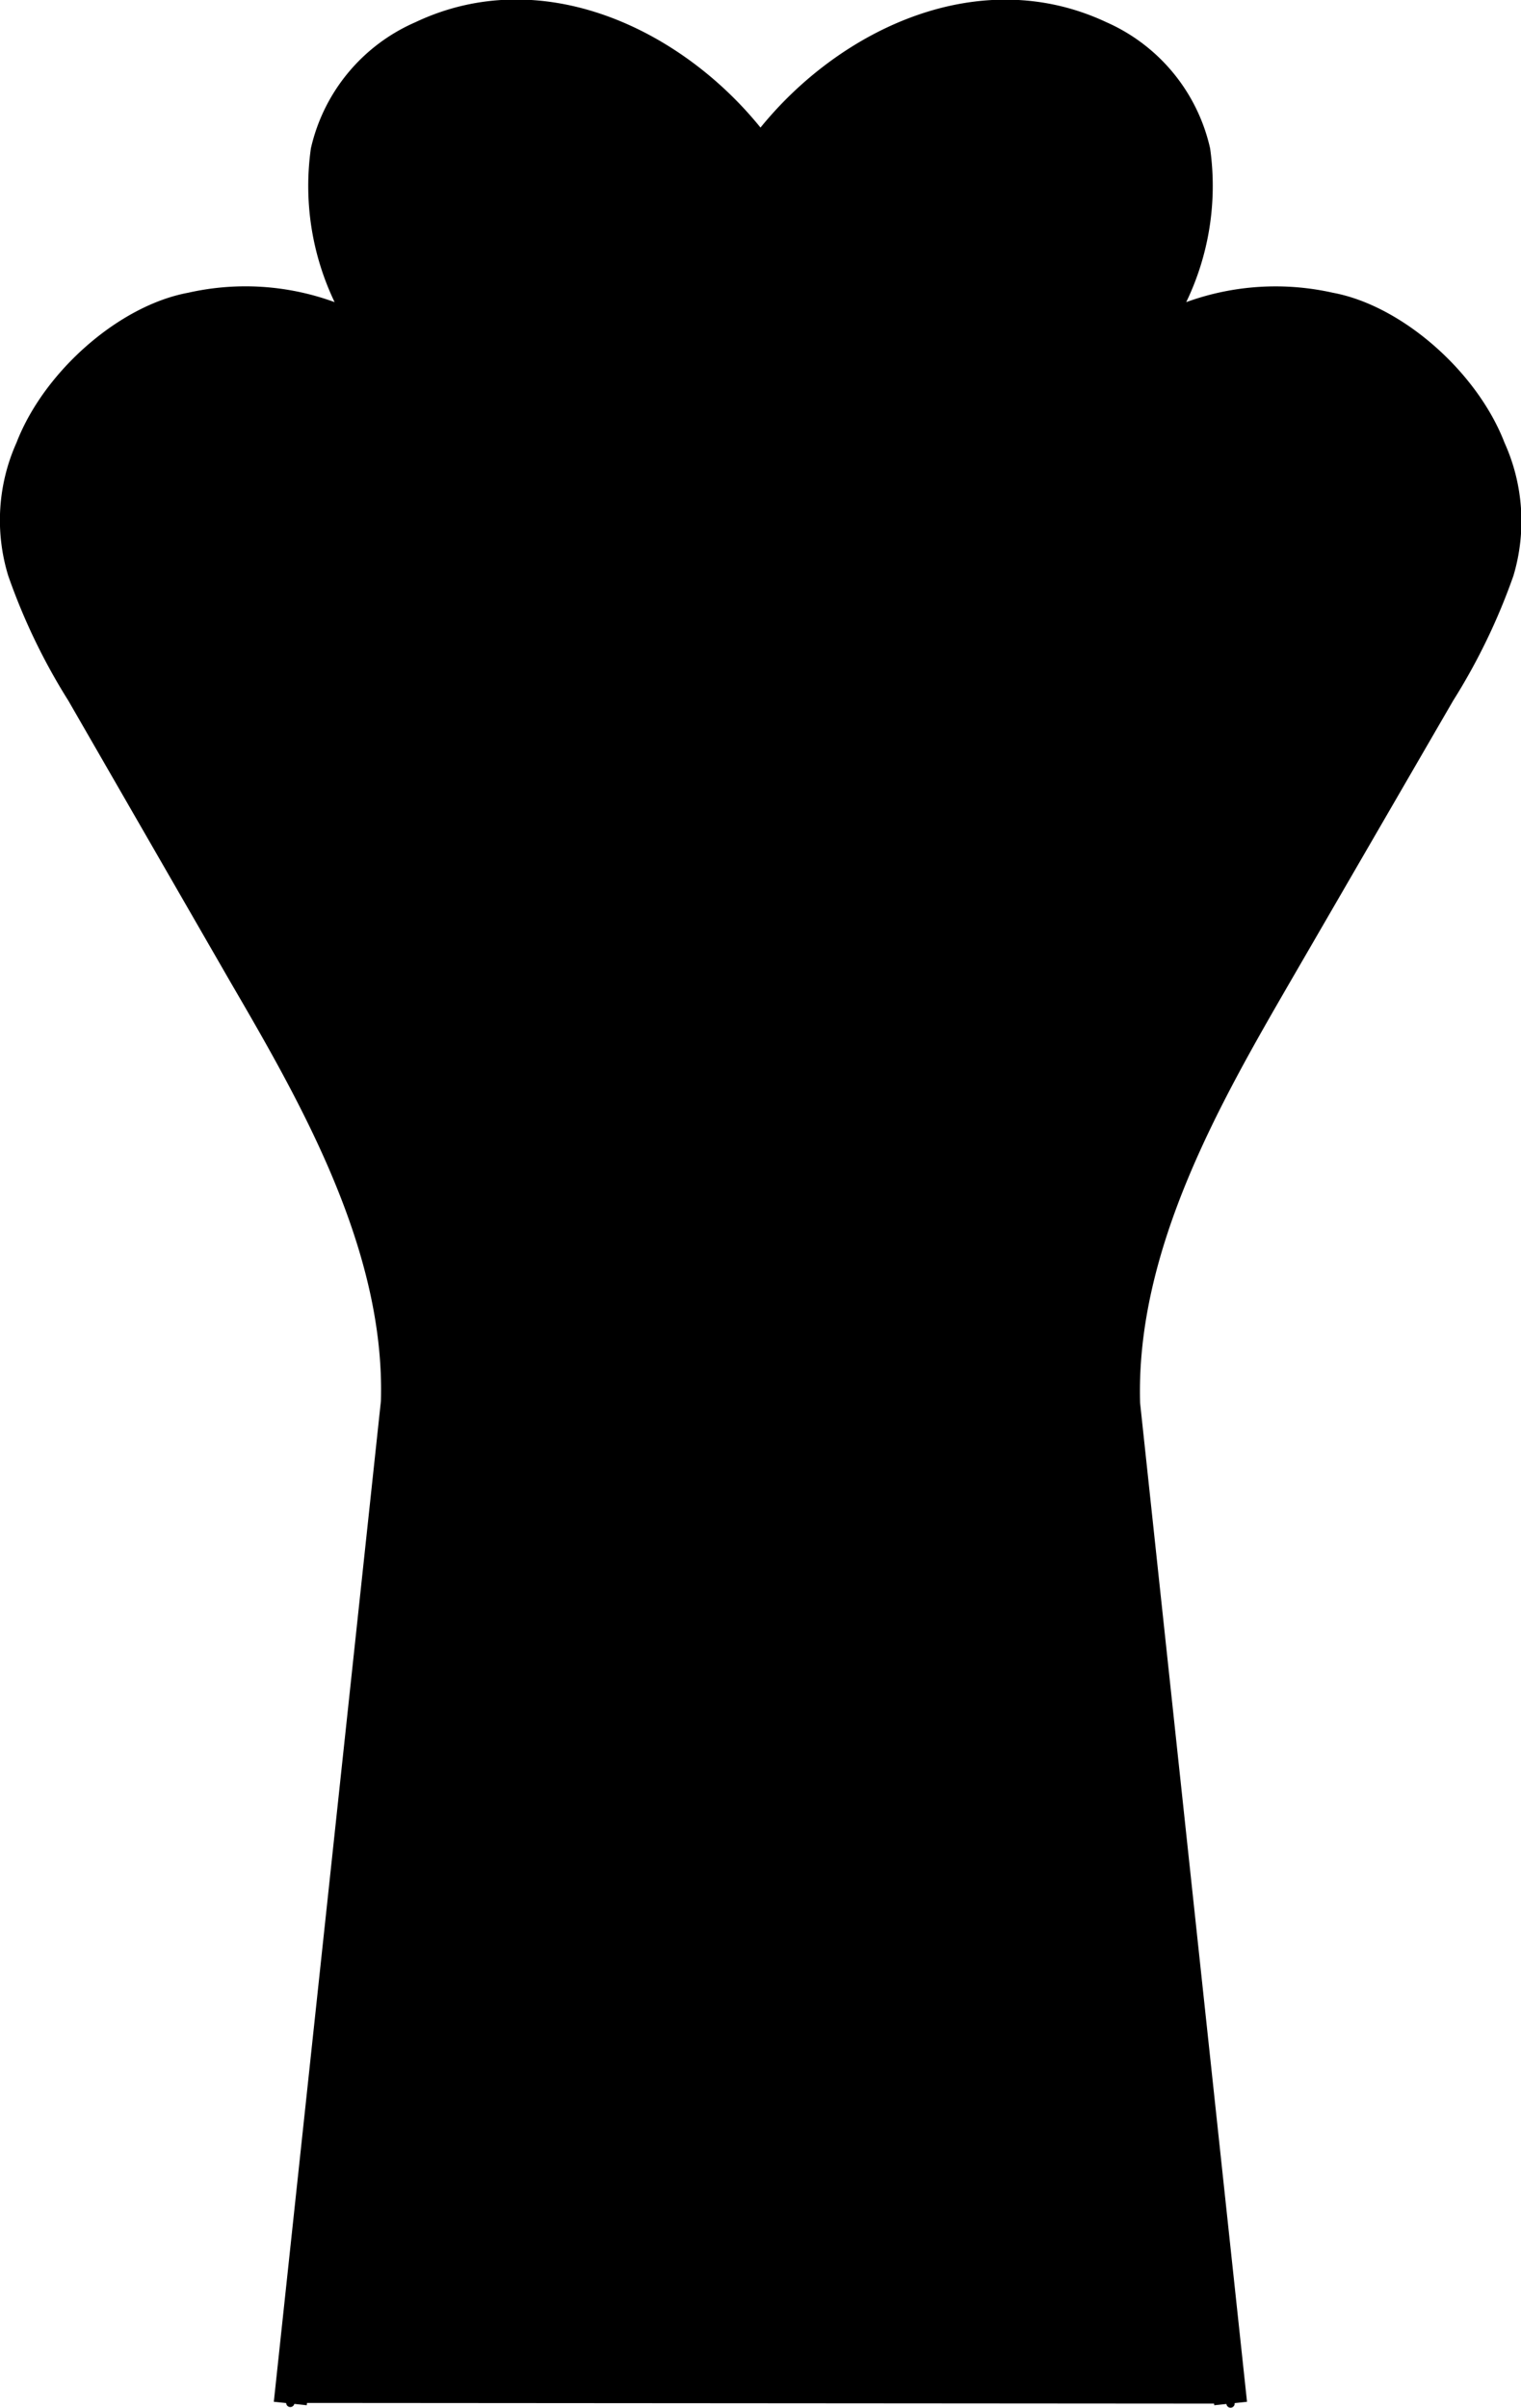 <svg xmlns="http://www.w3.org/2000/svg" viewBox="0 0 92.32 146.07"><path d="m73.7 145.92-6.49-60.67c-.3-10 5.05-19.22 9.35-26.65l9.87-17.09a35.94 35.94 0 0 0 3.48-7.17 9.56 9.56 0 0 0-.5-6.76C88 23.9 84 20.37 80.49 19.72 76.6 19 74 19.39 69.94 21.36l-1.22-1.52a14.55 14.55 0 0 0 2.76-10.47 9.13 9.13 0 0 0-5.22-6.18C59.16-.17 51.19 4.07 47 10l-.81 1.15-.85-1.15C41.13 4.07 33.15-.17 26.06 3.19a9.13 9.13 0 0 0-5.22 6.18 14.55 14.55 0 0 0 2.76 10.47l-1.22 1.52c-4.1-2-6.66-2.37-10.55-1.64-3.5.65-7.51 4.18-8.93 7.86a9.55 9.55 0 0 0-.49 6.76 36.19 36.19 0 0 0 3.47 7.17l9.88 17.09c4.3 7.43 9.65 16.67 9.35 26.57l-6.49 60.75-2-.21L23.12 85c.27-9.22-4.92-18.19-9.12-25.4L4.15 42.51A37.35 37.35 0 0 1 .5 34.93a11.49 11.49 0 0 1 .5-8.07c1.67-4.33 6.24-8.33 10.42-9.1a15.74 15.74 0 0 1 8.89.57A16.31 16.31 0 0 1 18.87 9a11 11 0 0 1 6.34-7.65c7.64-3.62 16.08.37 20.95 6.39 4.87-6 13.31-10 21-6.39A11 11 0 0 1 73.45 9 16.24 16.24 0 0 1 72 18.33a15.86 15.86 0 0 1 8.9-.57c4.17.77 8.75 4.77 10.42 9.1a11.55 11.55 0 0 1 .54 8.07 37.64 37.64 0 0 1-3.66 7.58L78.29 59.6c-4.17 7.21-9.36 16.18-9.09 25.51l6.49 60.6Z"/><path d="M74.69 145.82 68.2 85.14c-.27-9.33 4.55-18 9.22-26L87.3 42a36.62 36.62 0 0 0 3.56-7.38 10.56 10.56 0 0 0-.52-7.41c-1.46-3.79-5.68-7.74-9.67-8.48s-6.75-.4-11.16 1.72A15.62 15.62 0 0 0 72.46 9.2c-.52-3-3-5.6-5.78-6.92-7.28-3.45-15.85.57-20.52 7.15-4.67-6.58-13.24-10.6-20.53-7.15-2.77 1.32-5.25 3.9-5.77 6.92a15.57 15.57 0 0 0 2.95 11.26c-4.41-2.12-7.18-2.46-11.17-1.72S3.43 23.43 2 27.22a10.61 10.61 0 0 0-.52 7.41A37.21 37.21 0 0 0 5 42l9.9 17.1c4.67 8.08 9.49 16.71 9.21 26l-6.49 60.68" stroke="#000" stroke-linecap="round" stroke-linejoin="round" stroke-width=".5"/><ellipse cx="57.61" cy="17.73" rx="10.43" ry="8.27" transform="rotate(-59.29 57.616 17.728)"/><ellipse cx="75.59" cy="34.63" rx="10.43" ry="8.27" transform="rotate(-59.3 75.593 34.633)"/><ellipse cx="34.7" cy="17.73" rx="8.27" ry="10.43" transform="rotate(-30.71 34.704 17.734)"/><ellipse cx="16.72" cy="34.63" rx="8.27" ry="10.43" transform="rotate(-30.7 16.737 34.673)"/><path d="m45.64 66.77-11.76.93c-8.82.7-14.44-8-9.21-14.28l6.09-7.26a8.59 8.59 0 0 0 1.09-1.63l4.86-9.47c3.71-7.22 15.49-7 18.89.31l4.23 9.1a6.61 6.61 0 0 0 1.25 1.75l6.4 7c5.5 6.21-.1 15.17-9 14.47l-10.95-.87a14.28 14.28 0 0 0-1.89-.05Z"/><ellipse cx="46.16" cy="82.01" rx="5.93" ry="8.6"/><ellipse cx="46.16" cy="118.94" rx="17.42" ry="25.26"/></svg>